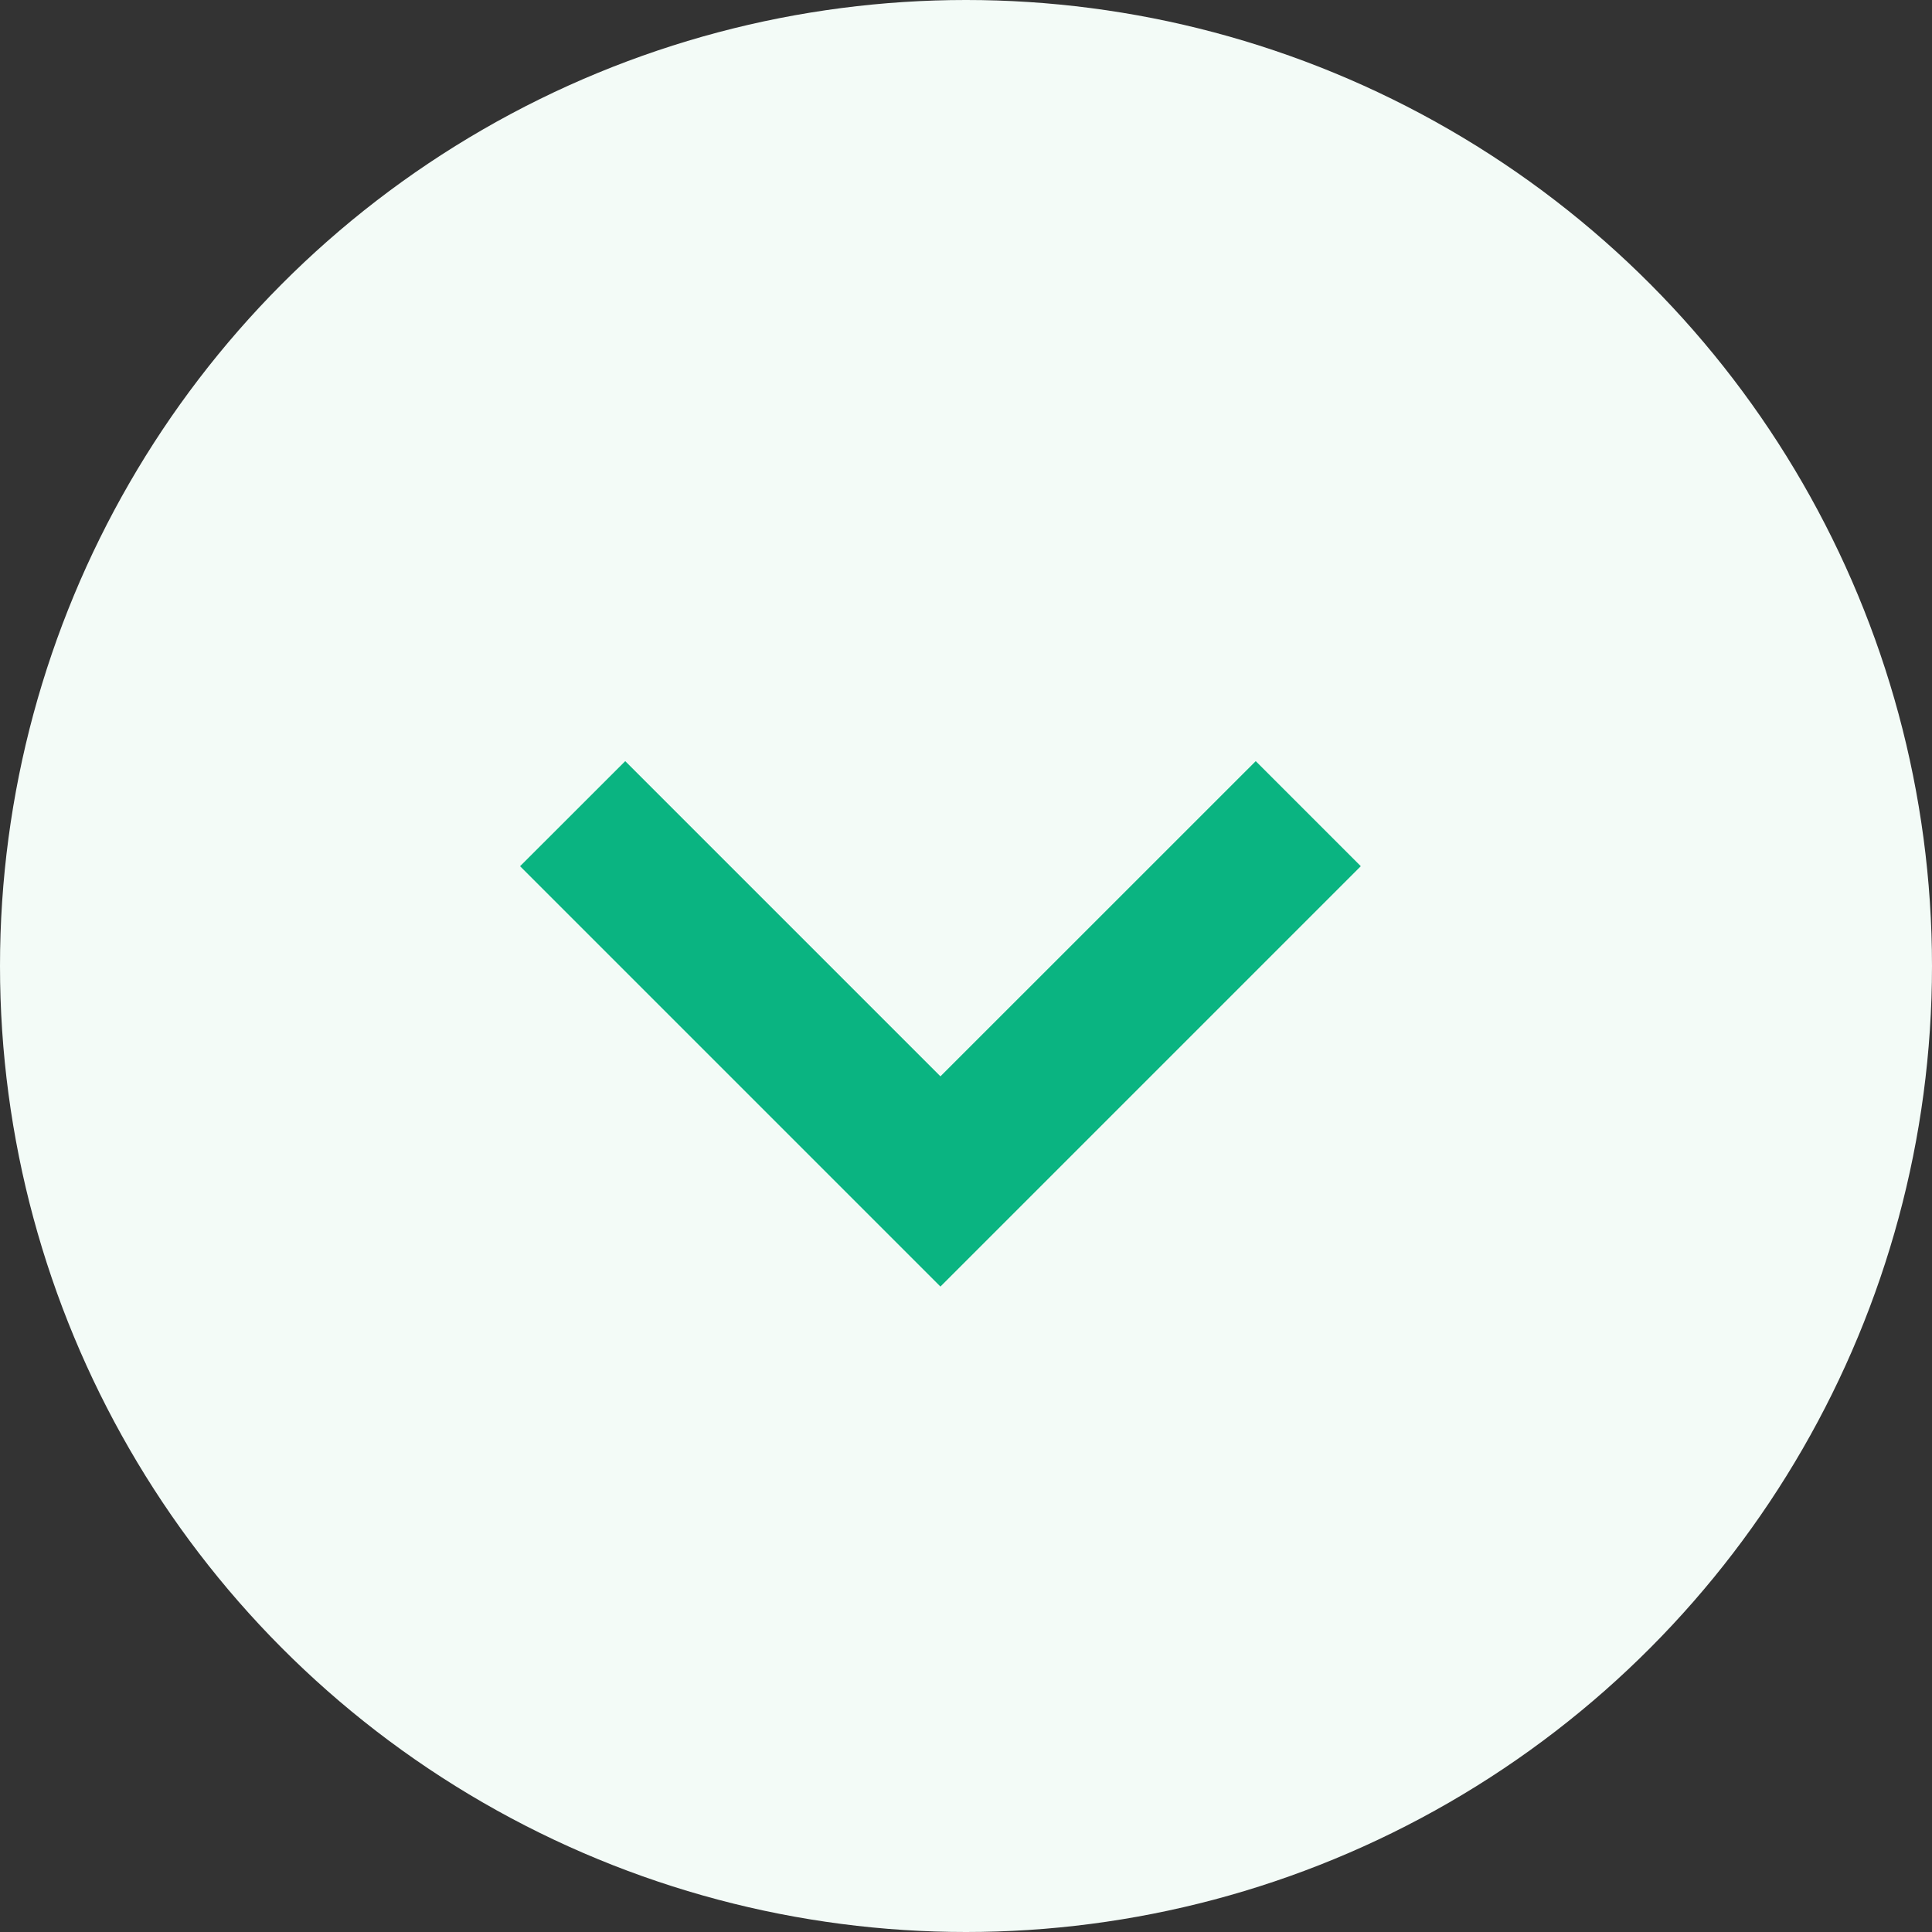 <svg width="26" height="26" viewBox="0 0 26 26" fill="none" xmlns="http://www.w3.org/2000/svg">
<rect x="0" y="0" width="26" height="26" fill="#333333" stroke="none"/>
<circle cx="13" cy="13" r="13" fill="#F3FBF7"/>
<path d="M18.313 11.657L16.899 10.243L12.656 14.485L8.414 10.243L6.999 11.657L12.656 17.314L18.313 11.657Z" fill="#0AB481"/>
</svg>
